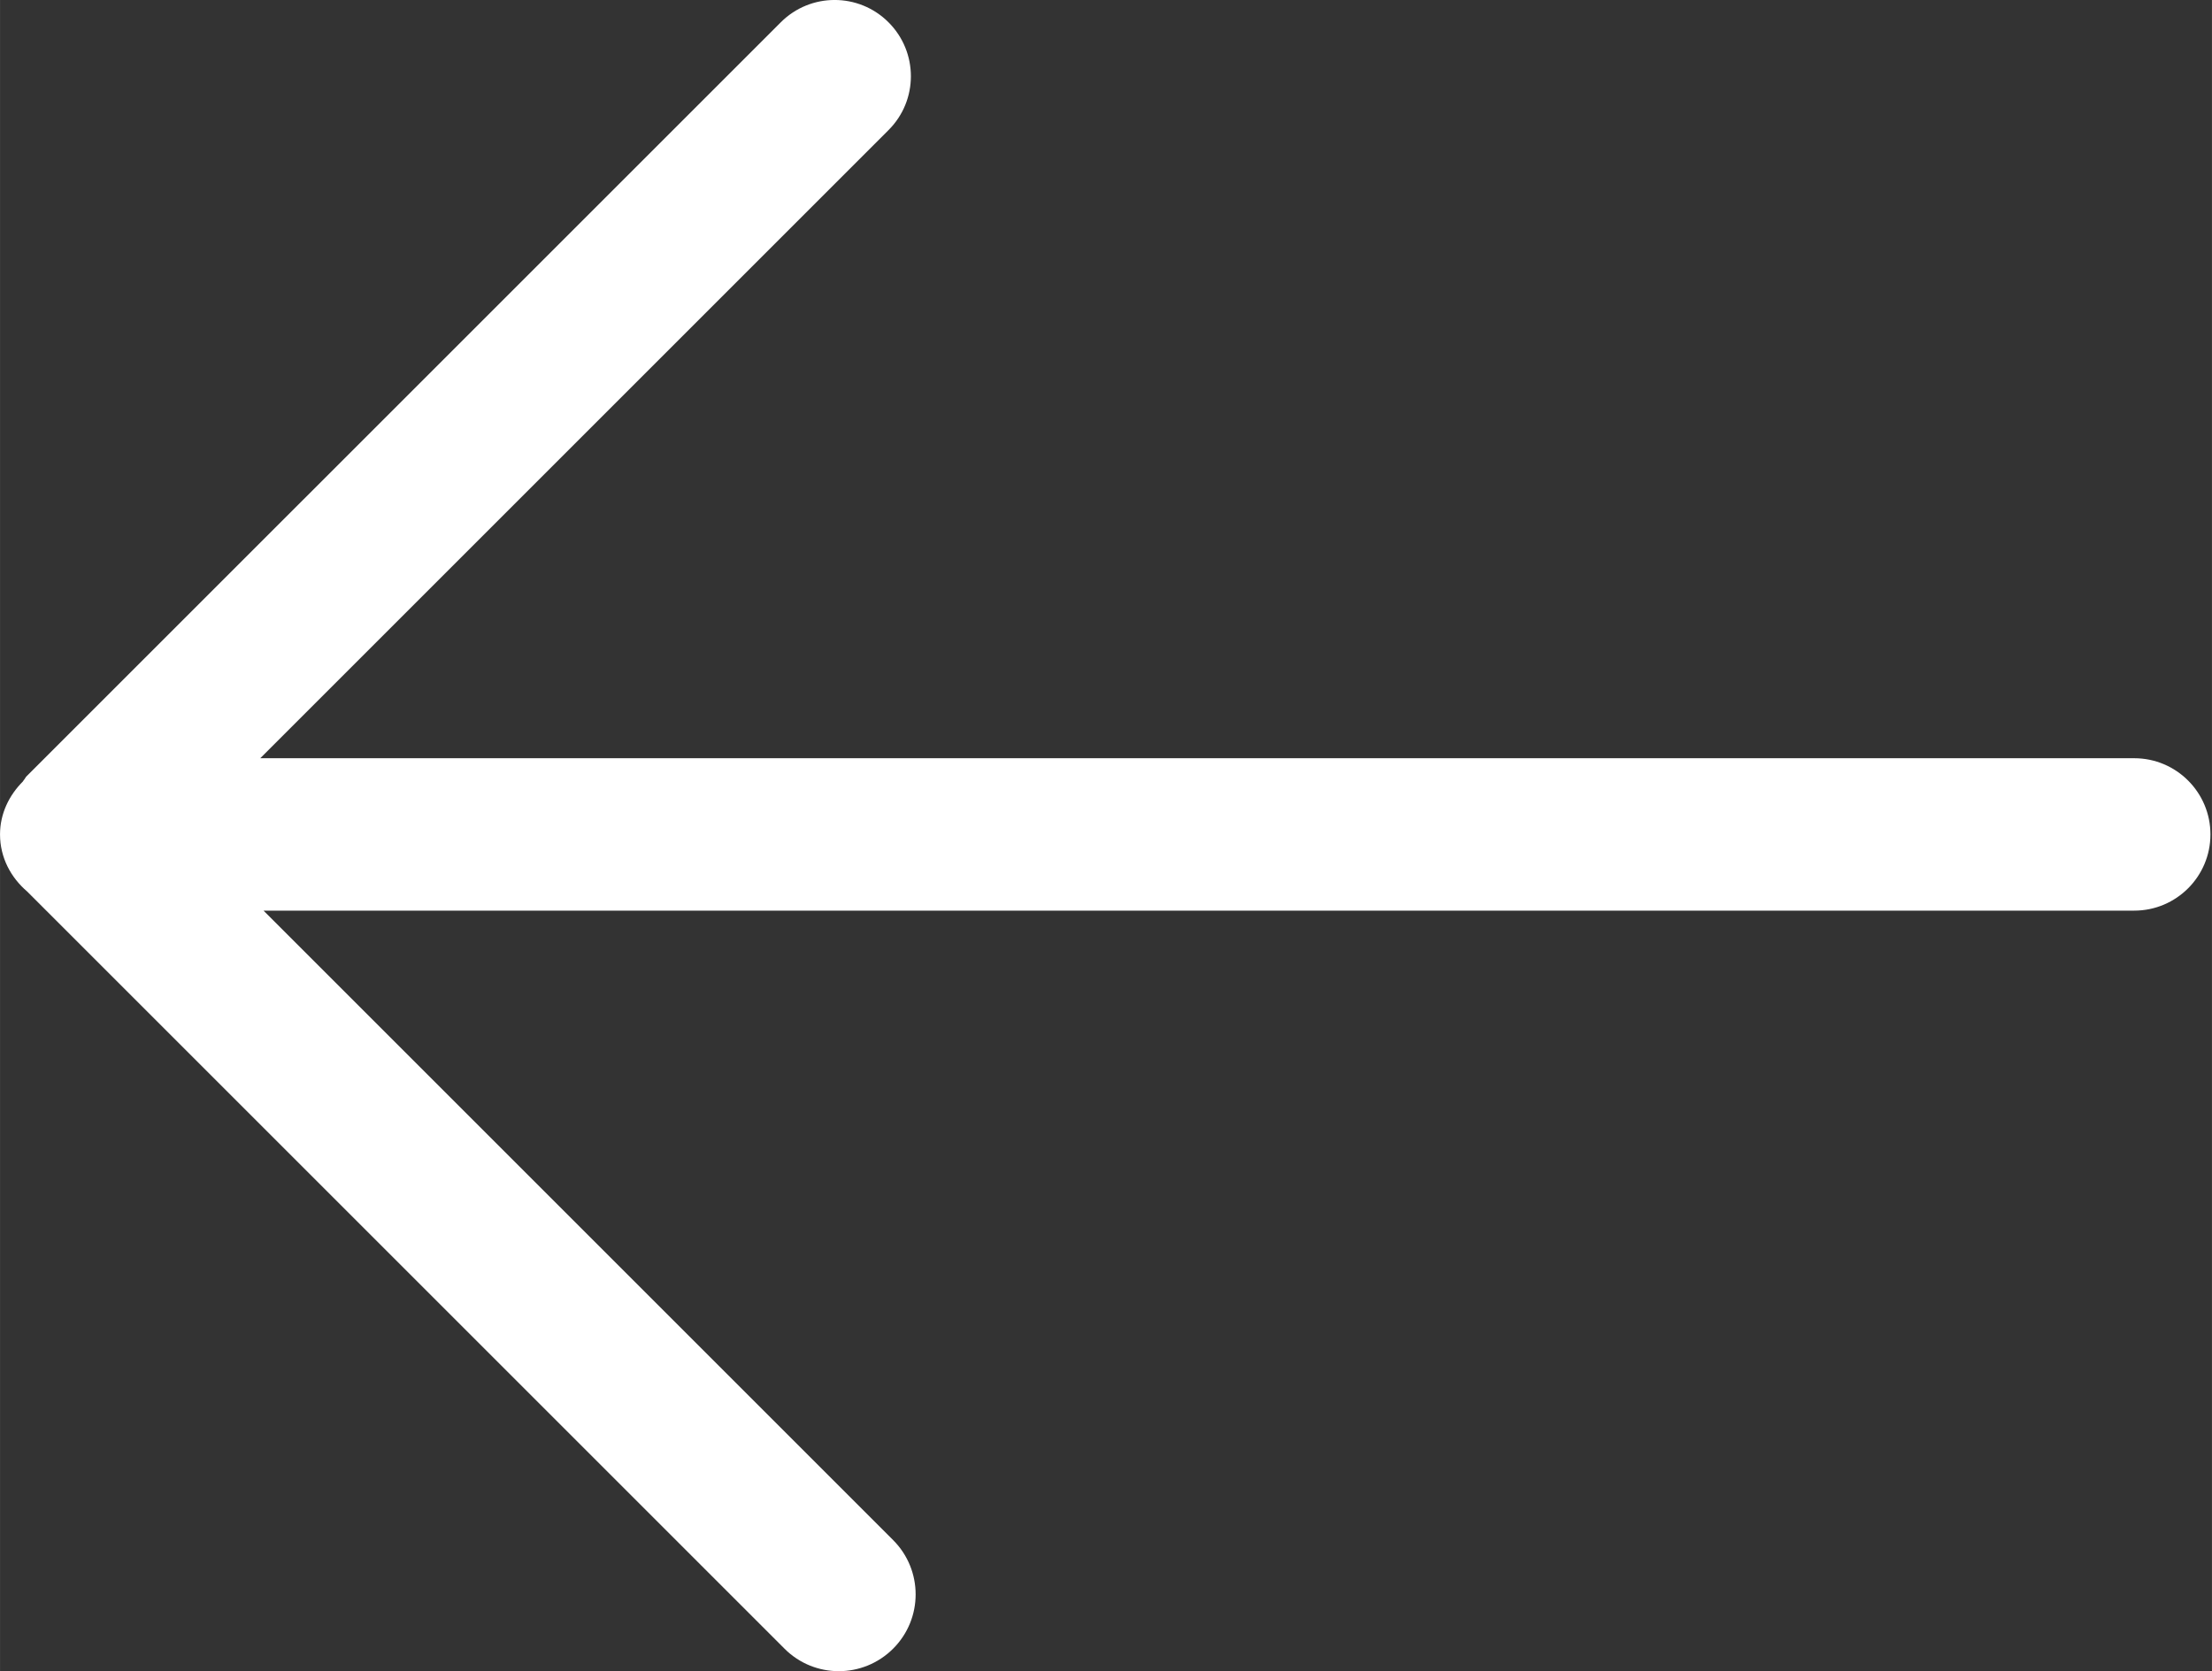 <?xml version="1.0" standalone="no"?><!DOCTYPE svg PUBLIC "-//W3C//DTD SVG 1.1//EN" "http://www.w3.org/Graphics/SVG/1.1/DTD/svg11.dtd"><svg class="icon" width="200px" height="151.14px" viewBox="0 0 1355 1024" version="1.1" xmlns="http://www.w3.org/2000/svg"><rect x="0" y="0" width="1355" height="1024" fill="#333333" stroke="none"/><path fill="#ffffff" d="M1307.373 557.968 161.414 557.968l385.675 385.675c18.397 18.397 18.397 48.186 0 66.536-18.397 18.397-48.186 18.397-66.536 0l-463.931-463.931C6.63 537.704 0 525.424 0 511.276c0-12.794 5.603-24 13.961-32.404 0.327-0.327 0.42-0.747 0.7-1.074 0.047-0.047 0.093-0.047 0.14-0.093 0.14-0.093 0.187-0.28 0.28-0.42 0.374-0.42 0.514-0.981 0.934-1.401l462.25-462.203c18.21-18.257 47.813-18.257 66.022 0 18.257 18.257 18.257 47.813 0 66.022L159.406 464.584 1307.373 464.584c25.774 0 46.692 20.918 46.692 46.692C1354.065 537.05 1333.147 557.968 1307.373 557.968z" /></svg>
